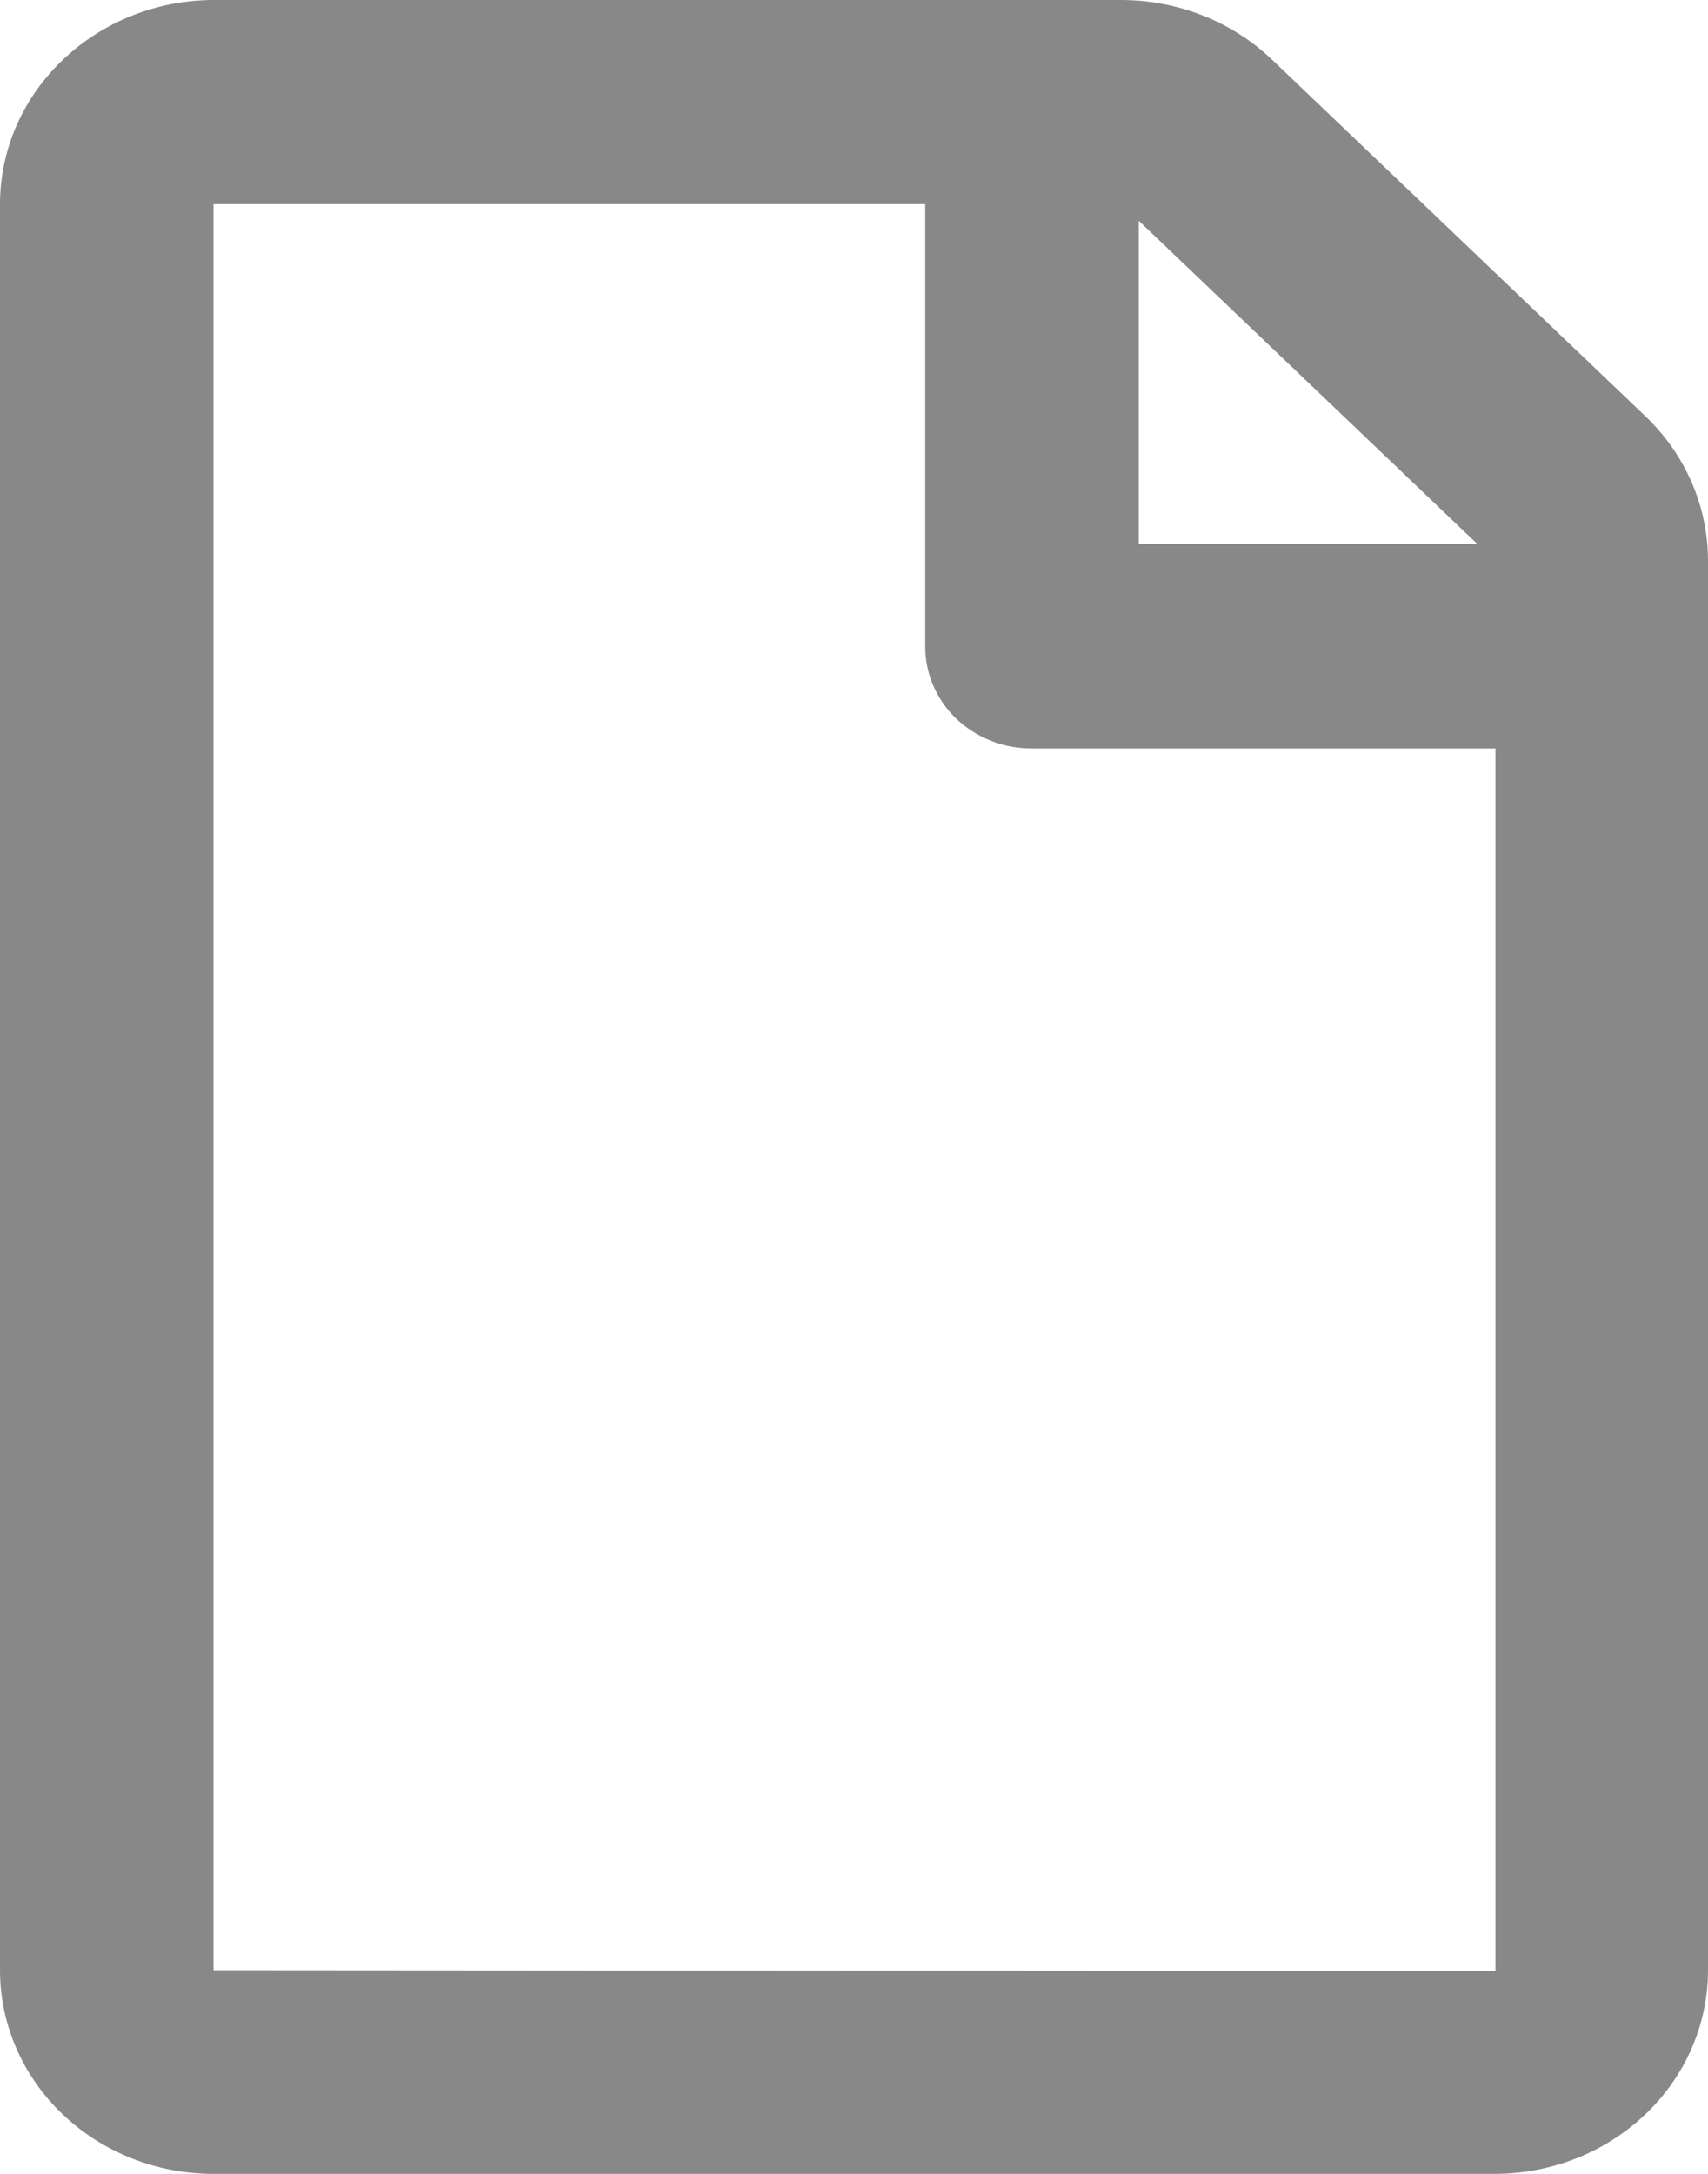 <svg width="11" height="14" viewBox="0 0 11 14" fill="none" xmlns="http://www.w3.org/2000/svg">
<path d="M10.596 2.68L8.193 0.385C7.936 0.139 7.587 0.001 7.222 0H1.375C1.01 0.001 0.661 0.14 0.403 0.387C0.145 0.633 0 0.967 0 1.315V12.688C0 13.036 0.145 13.37 0.403 13.616C0.661 13.862 1.01 14 1.375 14H9.625C9.99 14 10.339 13.862 10.597 13.616C10.855 13.37 11 13.036 11 12.688V3.608C10.999 3.26 10.854 2.926 10.596 2.68ZM9.513 3.502H7.334V1.422L9.513 3.502ZM1.375 12.688V1.315H5.959V4.165C5.959 4.251 5.976 4.336 6.011 4.416C6.045 4.495 6.096 4.568 6.159 4.629C6.223 4.689 6.299 4.738 6.383 4.771C6.466 4.804 6.555 4.82 6.646 4.82H9.631V12.694L1.375 12.688Z" fill="#888888"/>
</svg>
